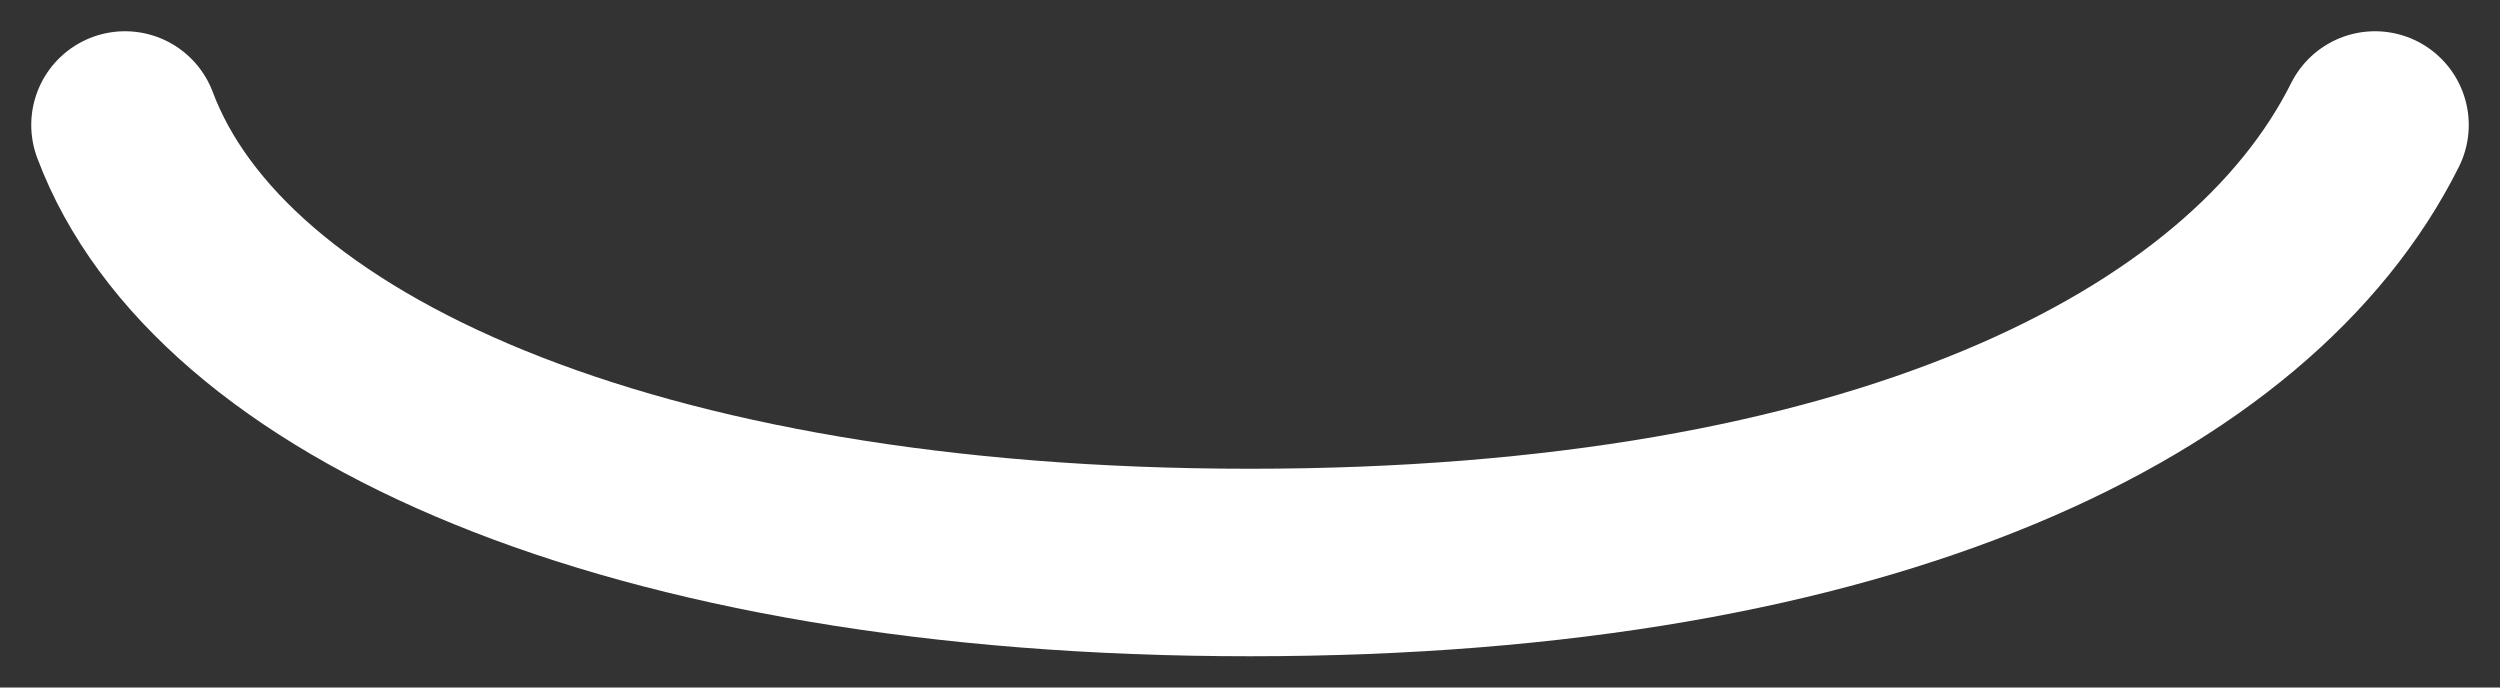 <svg width="40" height="11" viewBox="0 0 40 11" fill="none" xmlns="http://www.w3.org/2000/svg">
<rect x="0" y="0" width="40" height="11" fill="#333333" stroke="none"/>
<path d="M38 2C36 6 29.941 9 20 9C10.059 9 3.5 6 2 2" stroke="white" stroke-width="3" stroke-linecap="round"/>
</svg>
